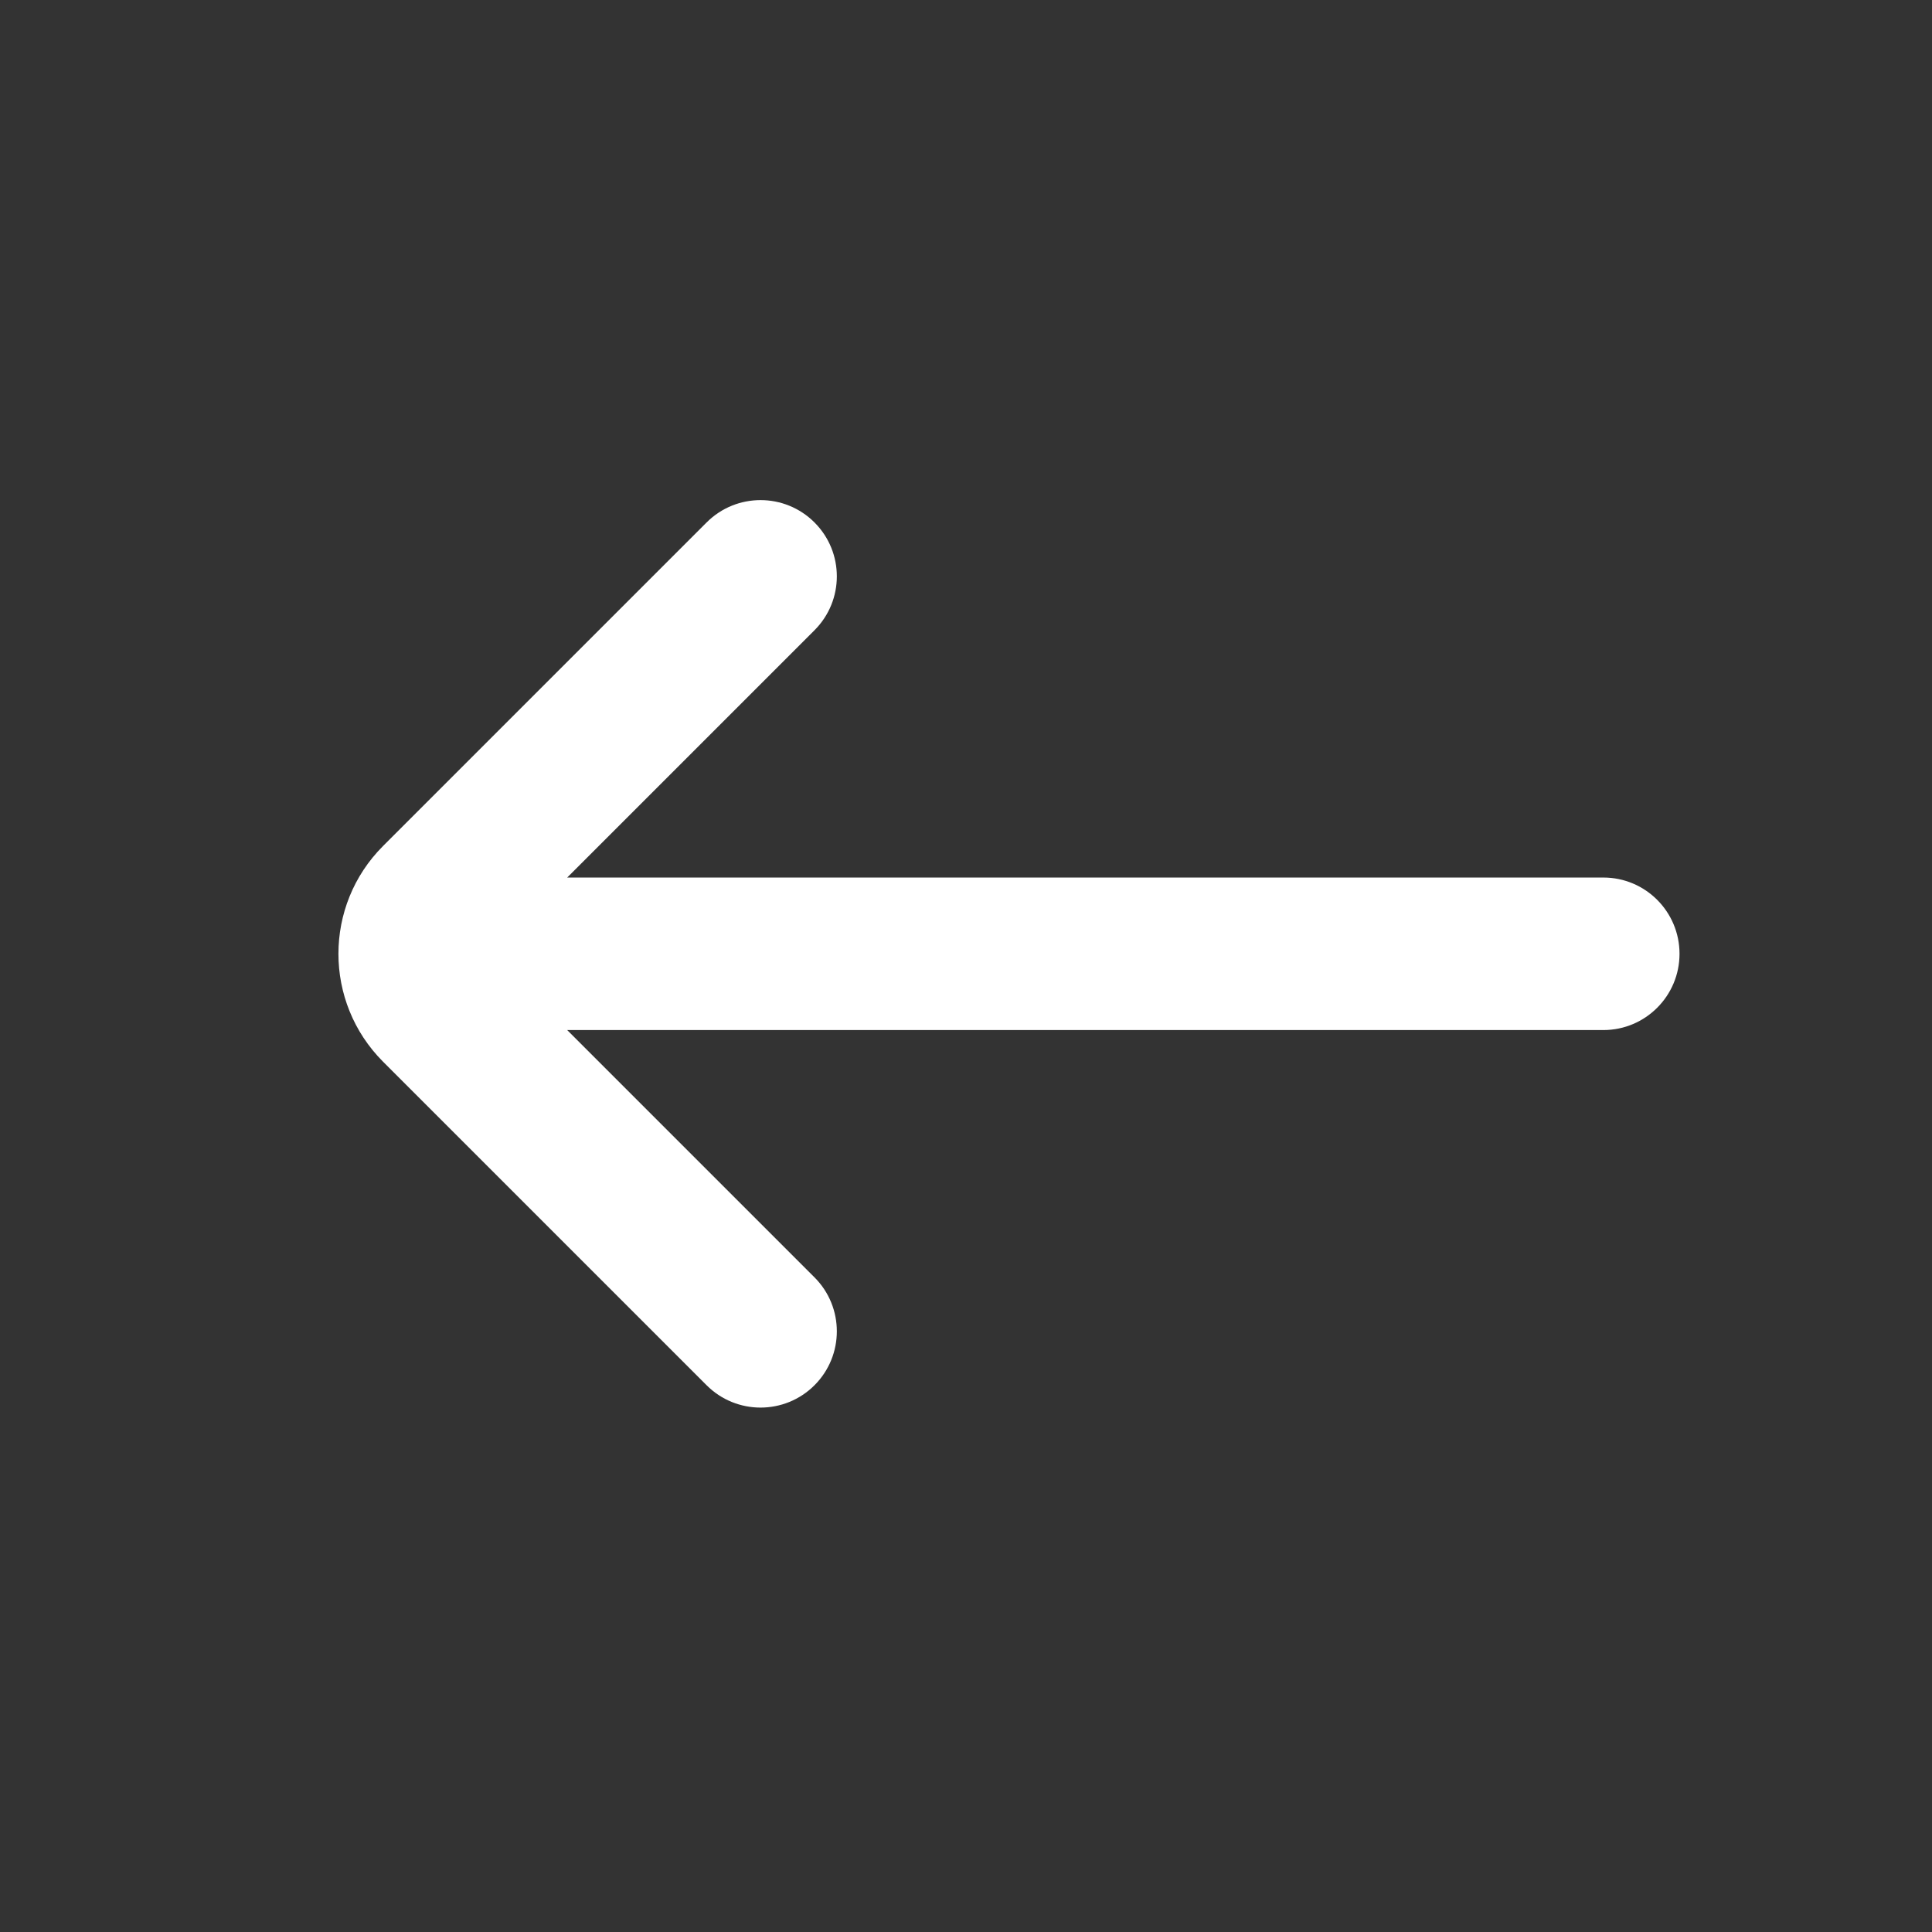 <svg width="19" height="19" viewBox="0 0 19 19" fill="none" xmlns="http://www.w3.org/2000/svg">
<rect x="0" y="0" width="19" height="19" fill="#333333" stroke="none"/>
<path d="M5.578 8.63H15.768C16.182 8.63 16.517 8.966 16.517 9.38C16.517 9.794 16.182 10.13 15.768 10.13H5.578L8.01 12.562C8.303 12.855 8.303 13.33 8.01 13.623C7.717 13.916 7.242 13.916 6.949 13.623L3.767 10.441C3.182 9.855 3.182 8.905 3.767 8.32L6.949 5.138C7.242 4.845 7.717 4.845 8.01 5.138C8.303 5.431 8.303 5.905 8.01 6.198L5.578 8.63Z" fill="white"/>
</svg>

